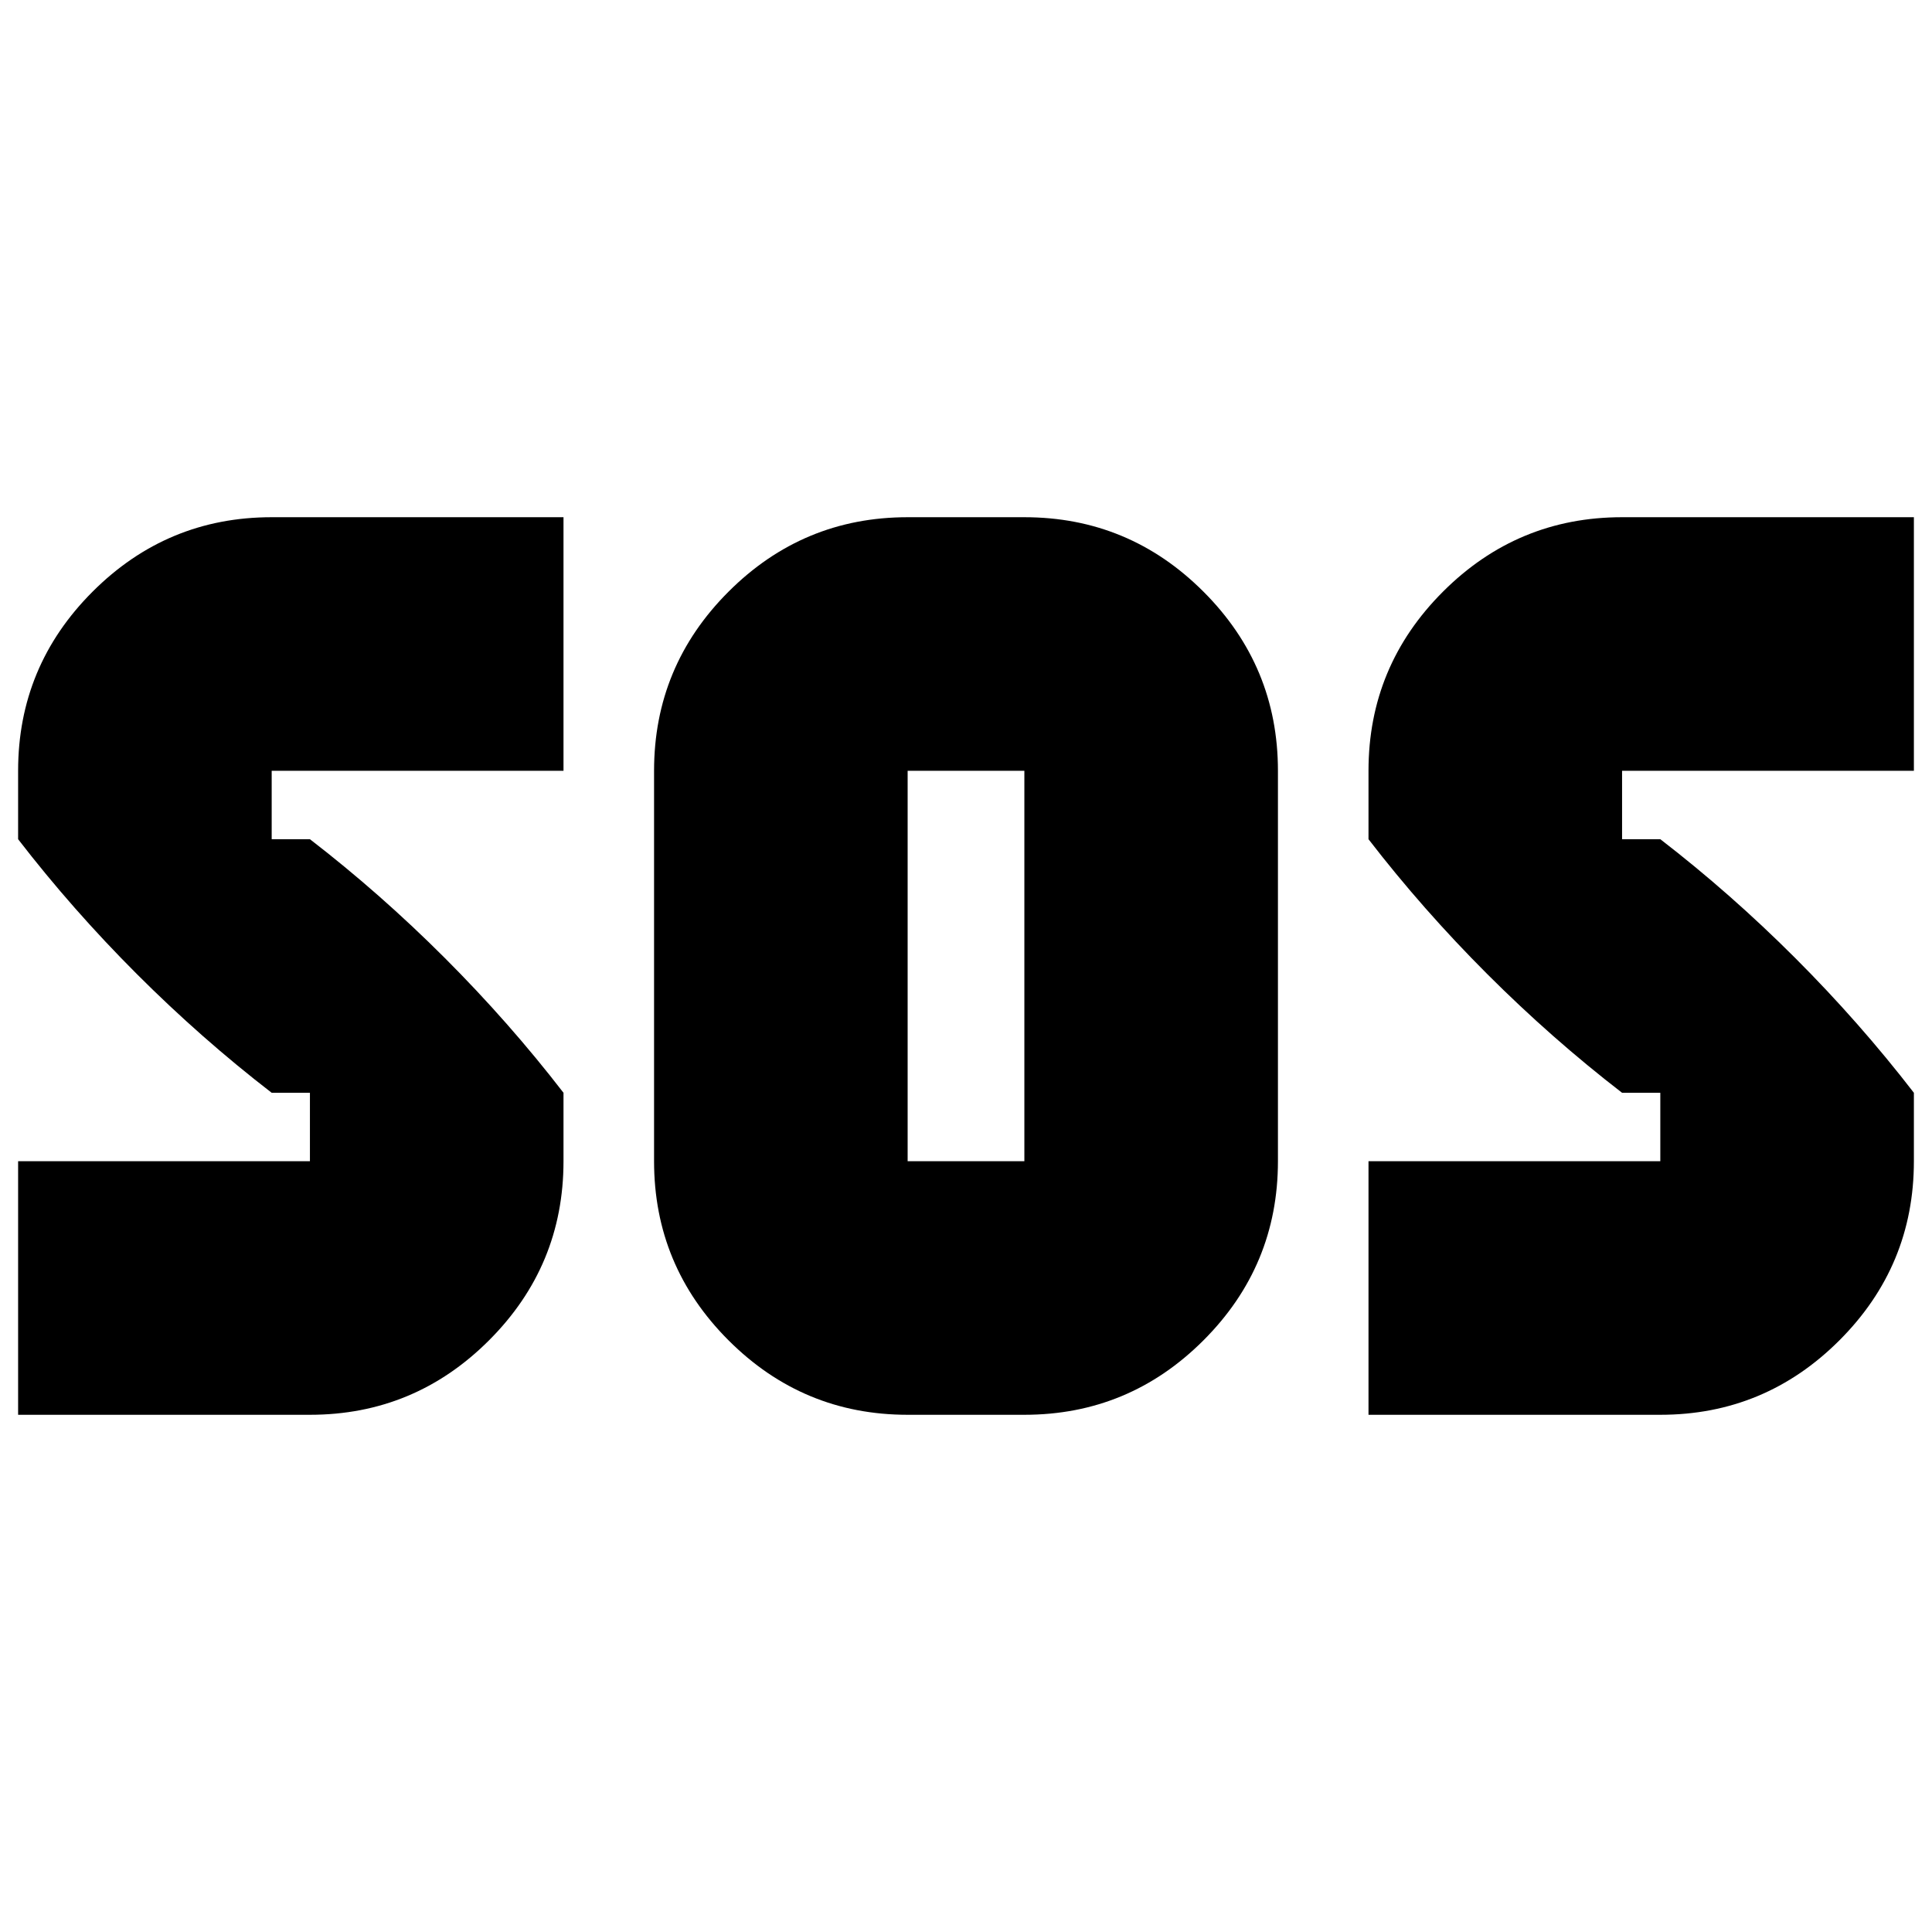 <svg xmlns="http://www.w3.org/2000/svg" height="24" viewBox="0 -960 960 960" width="24"><path d="M451-257q-52 0-89-37t-37-89v-194q0-52 37-89t89-37h58q52 0 89 37t37 89v194q0 52-37 89t-89 37h-58ZM9-257v-126h145v-34h-19q-35-27-67-59T9-543v-34q0-52 37-89t89-37h145v126H135v34h19q35 27 67 59t59 67v34q0 52-37 89t-89 37H9Zm671 0v-126h145v-34h-19q-35-27-67-59t-59-67v-34q0-52 37-89t89-37h145v126H806v34h19q35 27 67 59t59 67v34q0 52-37 89t-89 37H680ZM451-383h58v-194h-58v194Z"/></svg>